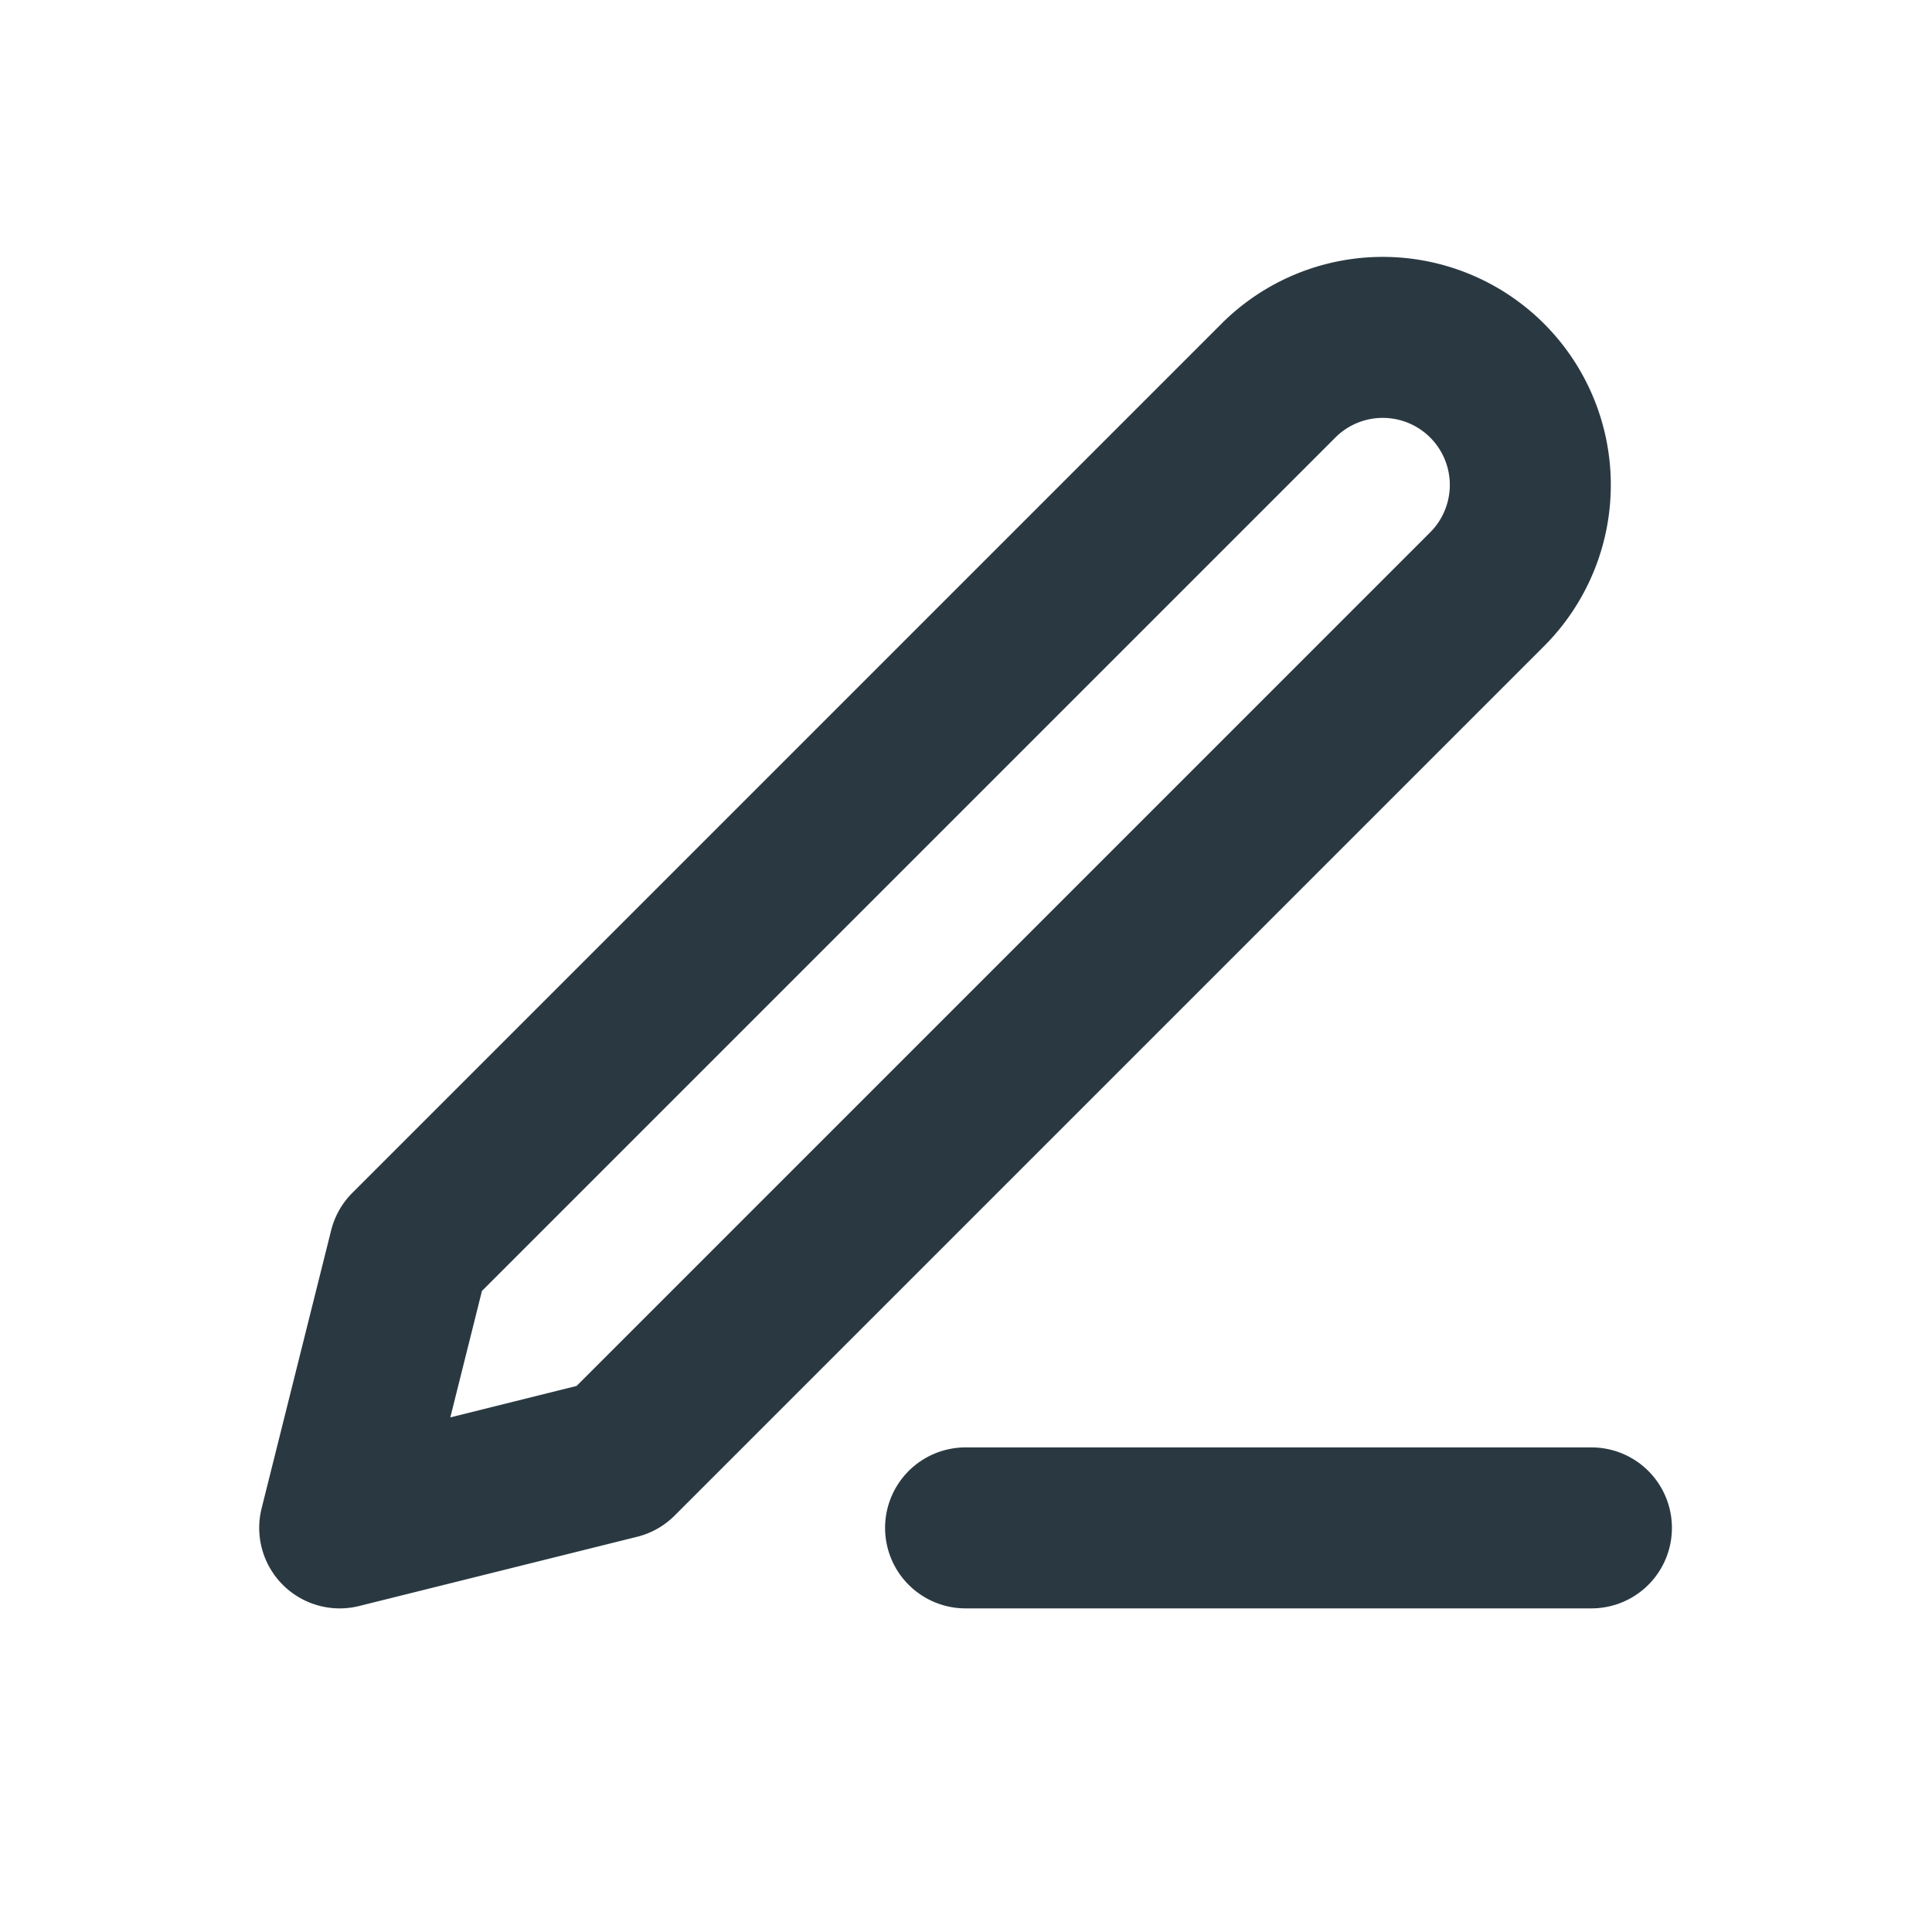 <svg xmlns="http://www.w3.org/2000/svg" width="18" height="18" viewBox="0 0 18 18">
  <g id="vuesax_linear_eye" data-name="vuesax/linear/eye" transform="translate(-108 -188)">
    <g id="eye" transform="translate(108 188)">
      <path id="Vector" d="M0,0H18V18H0Z" transform="translate(18 18) rotate(180)" fill="none" opacity="0"/>
      <g id="Icon_feather-edit-3" data-name="Icon feather-edit-3" transform="translate(3.165 3.143)">
        <path id="Path_12907" data-name="Path 12907" d="M18,30h5.831" transform="translate(-12.169 -18.908)" fill="none" stroke="#2a3941" stroke-linecap="round" stroke-linejoin="round" stroke-width="1.5"/>
        <path id="Path_12908" data-name="Path 12908" d="M13.246,4.721a1.374,1.374,0,1,1,1.944,1.944l-8.1,8.1L4.5,15.41l.648-2.591Z" transform="translate(-4.5 -4.318)" fill="none" stroke="#2a3941" stroke-linecap="round" stroke-linejoin="round" stroke-width="1.5"/>
      </g>
    </g>
  </g>
</svg>
